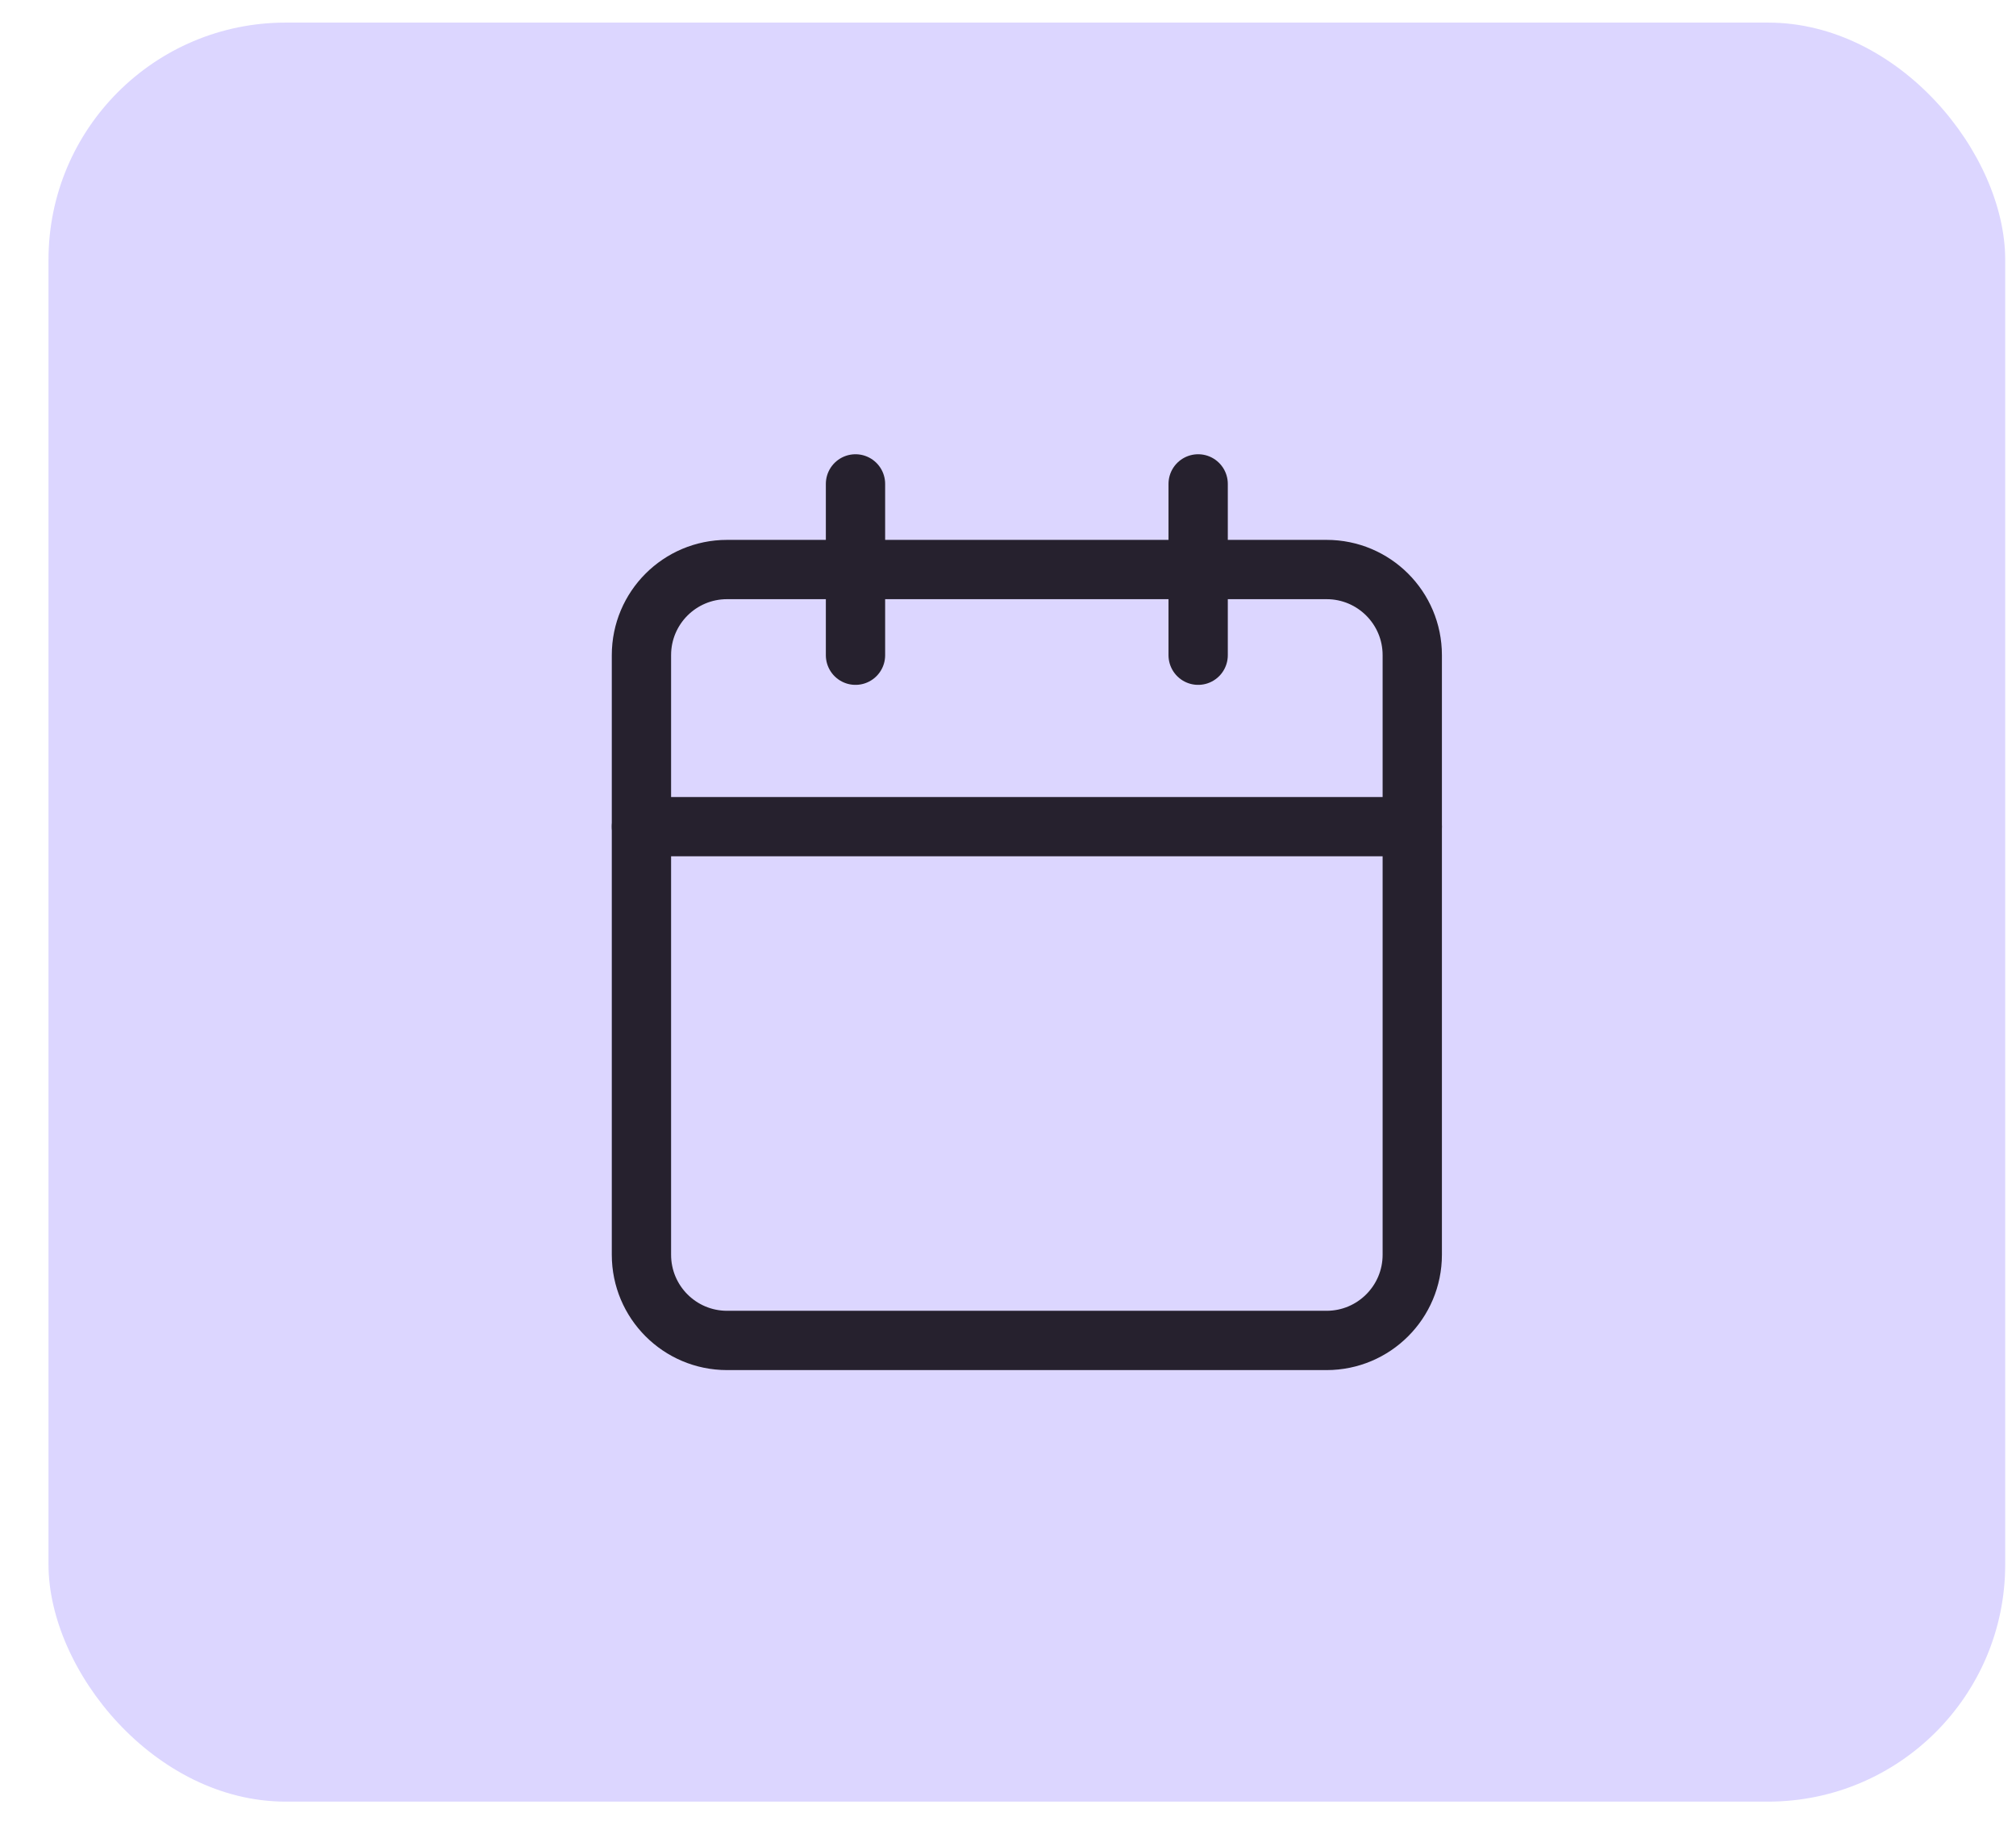 <svg width="34" height="31" viewBox="0 0 34 31" fill="none" xmlns="http://www.w3.org/2000/svg">
<rect x="0.818" y="0.381" width="33" height="30" rx="4" fill="#DCD6FF"/>
<path d="M22.373 9.604H12.262C11.464 9.604 10.818 10.25 10.818 11.048V21.159C10.818 21.957 11.464 22.604 12.262 22.604H22.373C23.171 22.604 23.818 21.957 23.818 21.159V11.048C23.818 10.25 23.171 9.604 22.373 9.604Z" stroke="#26212E" stroke-linecap="round" stroke-linejoin="round"/>
<path d="M20.207 8.16V11.049" stroke="#26212E" stroke-linecap="round" stroke-linejoin="round"/>
<path d="M14.428 8.16V11.049" stroke="#26212E" stroke-linecap="round" stroke-linejoin="round"/>
<path d="M10.818 13.94H23.818" stroke="#26212E" stroke-linecap="round" stroke-linejoin="round"/>
</svg>
